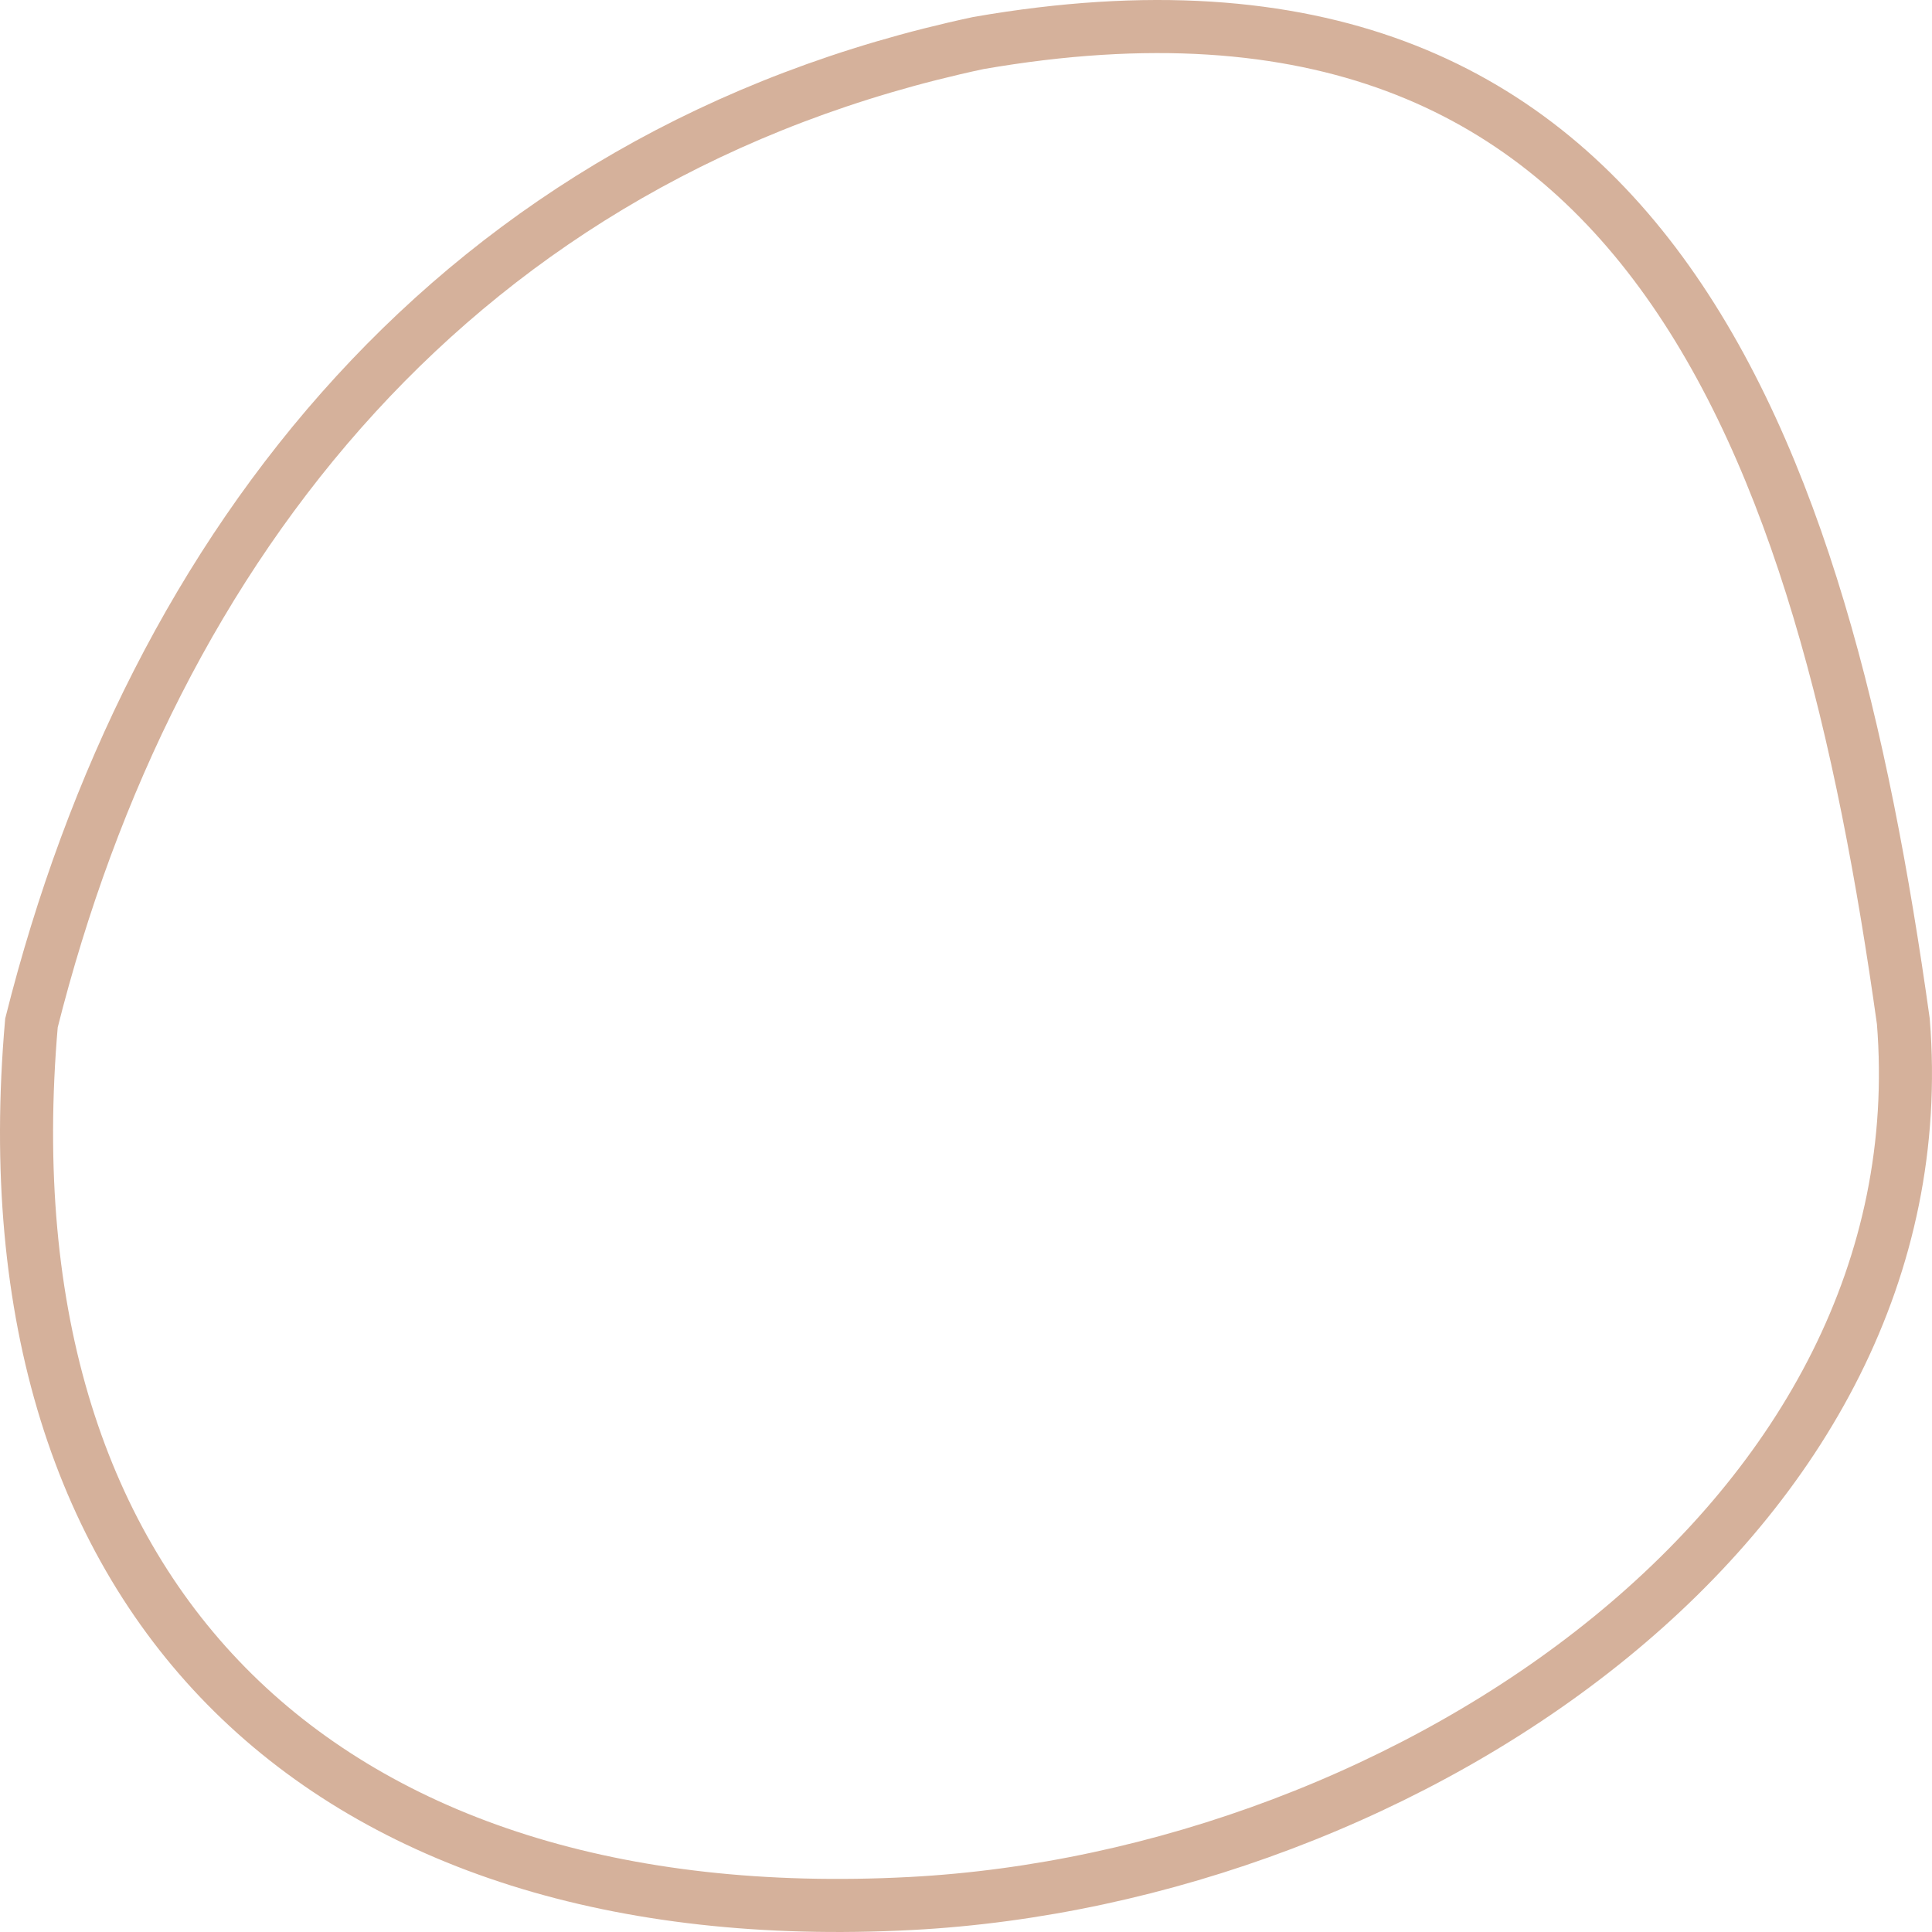 <svg width="182" height="182" viewBox="0 0 182 182" fill="none" xmlns="http://www.w3.org/2000/svg">
<path d="M156.478 25.653C169.446 43.333 175.519 69.186 179.3 96.219C181.17 119.478 169.72 139.553 151.709 154.243C133.658 168.965 109.212 178.088 85.781 179.316C58.146 180.766 36.297 173.598 21.979 159.487C7.717 145.431 0.54 124.103 2.964 96.362C14.357 51.076 43.31 14.495 92.155 4.056C108.202 1.268 121.08 2.363 131.495 6.247C141.903 10.129 150.031 16.864 156.478 25.653Z" stroke="#D5B19B" stroke-width="5"/>
</svg>
